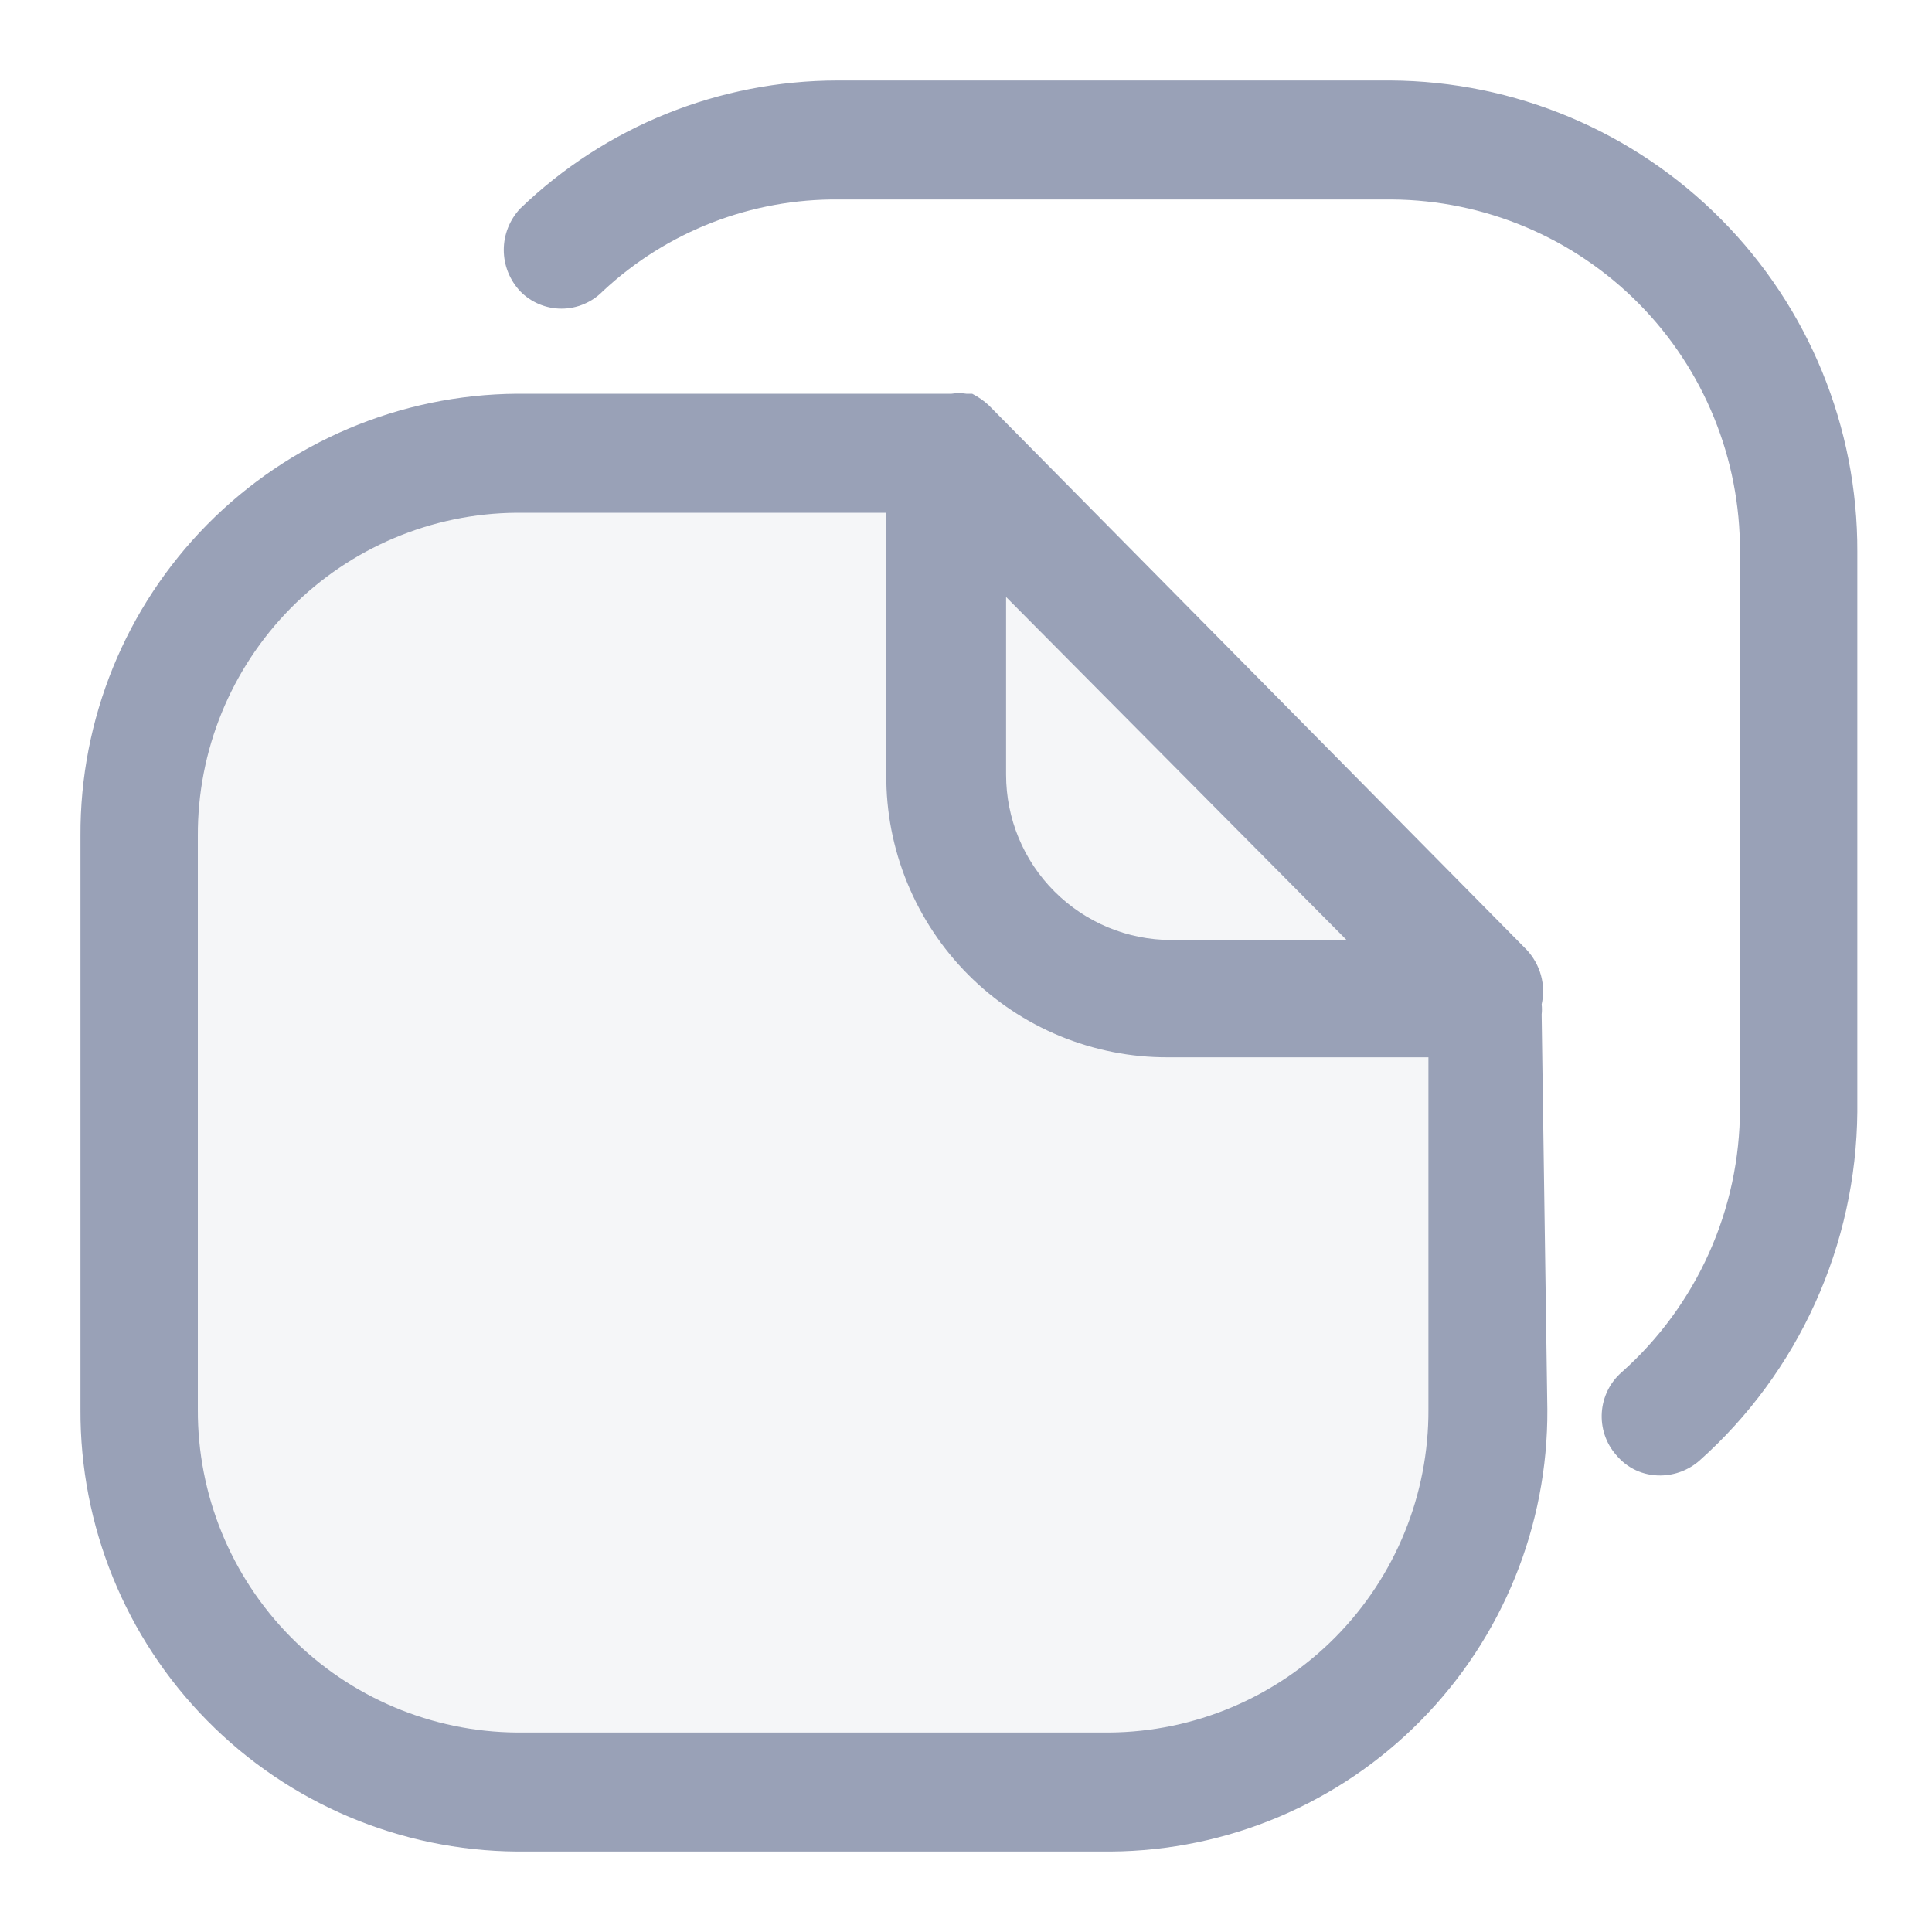<svg width="20" height="20" viewBox="0 0 20 20" fill="none" xmlns="http://www.w3.org/2000/svg">
<g clip-path="url(#clip0_29760_8997)">
<path opacity="0.1" d="M15.988 14.578C15.994 15.775 15.525 16.927 14.684 17.779C13.843 18.632 12.697 19.116 11.499 19.125H5.388C4.19 19.116 3.045 18.632 2.203 17.779C1.362 16.927 0.893 15.775 0.9 14.578V8.678C0.893 7.481 1.362 6.329 2.203 5.476C3.045 4.624 4.19 4.14 5.388 4.131H9.859C9.91 4.123 9.961 4.123 10.012 4.131H10.072C10.133 4.163 10.191 4.203 10.242 4.25L15.775 9.851C15.844 9.925 15.895 10.015 15.921 10.113C15.948 10.211 15.95 10.314 15.928 10.412C15.932 10.446 15.932 10.481 15.928 10.514L15.988 14.578Z" fill="#99A1B7"/>
<path d="M17.191 15.274C17.102 15.275 17.015 15.257 16.935 15.22C16.855 15.183 16.785 15.128 16.729 15.06C16.623 14.939 16.571 14.78 16.582 14.62C16.593 14.46 16.667 14.31 16.788 14.205C17.173 13.862 17.481 13.442 17.692 12.971C17.903 12.501 18.012 11.991 18.012 11.476V5.71C18.016 4.749 17.64 3.826 16.965 3.143C16.289 2.46 15.371 2.072 14.41 2.065H8.687C7.78 2.055 6.903 2.395 6.24 3.015C6.184 3.072 6.118 3.117 6.044 3.148C5.971 3.179 5.892 3.195 5.812 3.195C5.733 3.195 5.654 3.179 5.58 3.148C5.507 3.117 5.44 3.072 5.385 3.015C5.276 2.899 5.215 2.746 5.215 2.587C5.215 2.428 5.276 2.275 5.385 2.159C6.267 1.309 7.445 0.834 8.67 0.833H14.393C15.68 0.84 16.912 1.357 17.819 2.272C18.725 3.186 19.231 4.422 19.227 5.71V11.51C19.221 12.192 19.073 12.866 18.791 13.488C18.51 14.11 18.102 14.666 17.593 15.12C17.481 15.218 17.339 15.272 17.191 15.274V15.274ZM16.018 14.59C16.025 15.795 15.554 16.954 14.707 17.812C13.86 18.671 12.707 19.158 11.502 19.167H5.35C4.145 19.158 2.992 18.671 2.145 17.812C1.298 16.954 0.827 15.795 0.833 14.59V8.653C0.827 7.447 1.298 6.288 2.145 5.43C2.992 4.572 4.145 4.085 5.35 4.076H9.85C9.901 4.068 9.953 4.068 10.004 4.076H10.064C10.127 4.108 10.184 4.148 10.235 4.195L15.805 9.833C15.874 9.908 15.925 9.998 15.952 10.096C15.979 10.195 15.981 10.298 15.959 10.398C15.963 10.432 15.963 10.466 15.959 10.501L16.018 14.59ZM10.415 8.02C10.415 8.473 10.595 8.909 10.916 9.229C11.237 9.55 11.672 9.731 12.126 9.731H13.94L10.415 6.18V8.02ZM14.787 14.59V10.945H12.092C11.708 10.947 11.327 10.871 10.972 10.725C10.617 10.578 10.295 10.363 10.023 10.09C9.752 9.818 9.538 9.495 9.392 9.14C9.246 8.784 9.172 8.404 9.175 8.02V5.308H5.35C4.469 5.314 3.627 5.67 3.008 6.297C2.389 6.925 2.044 7.771 2.048 8.653V14.59C2.044 15.471 2.389 16.318 3.008 16.945C3.627 17.572 4.469 17.928 5.35 17.935H11.484C12.366 17.928 13.208 17.572 13.827 16.945C14.446 16.318 14.791 15.471 14.787 14.59V14.59Z" fill="#99A1B7"/>
</g>
<defs>
<clipPath id="clip0_29760_8997">
<rect width="20" height="20" fill="white"/>
</clipPath>
</defs>
</svg>
